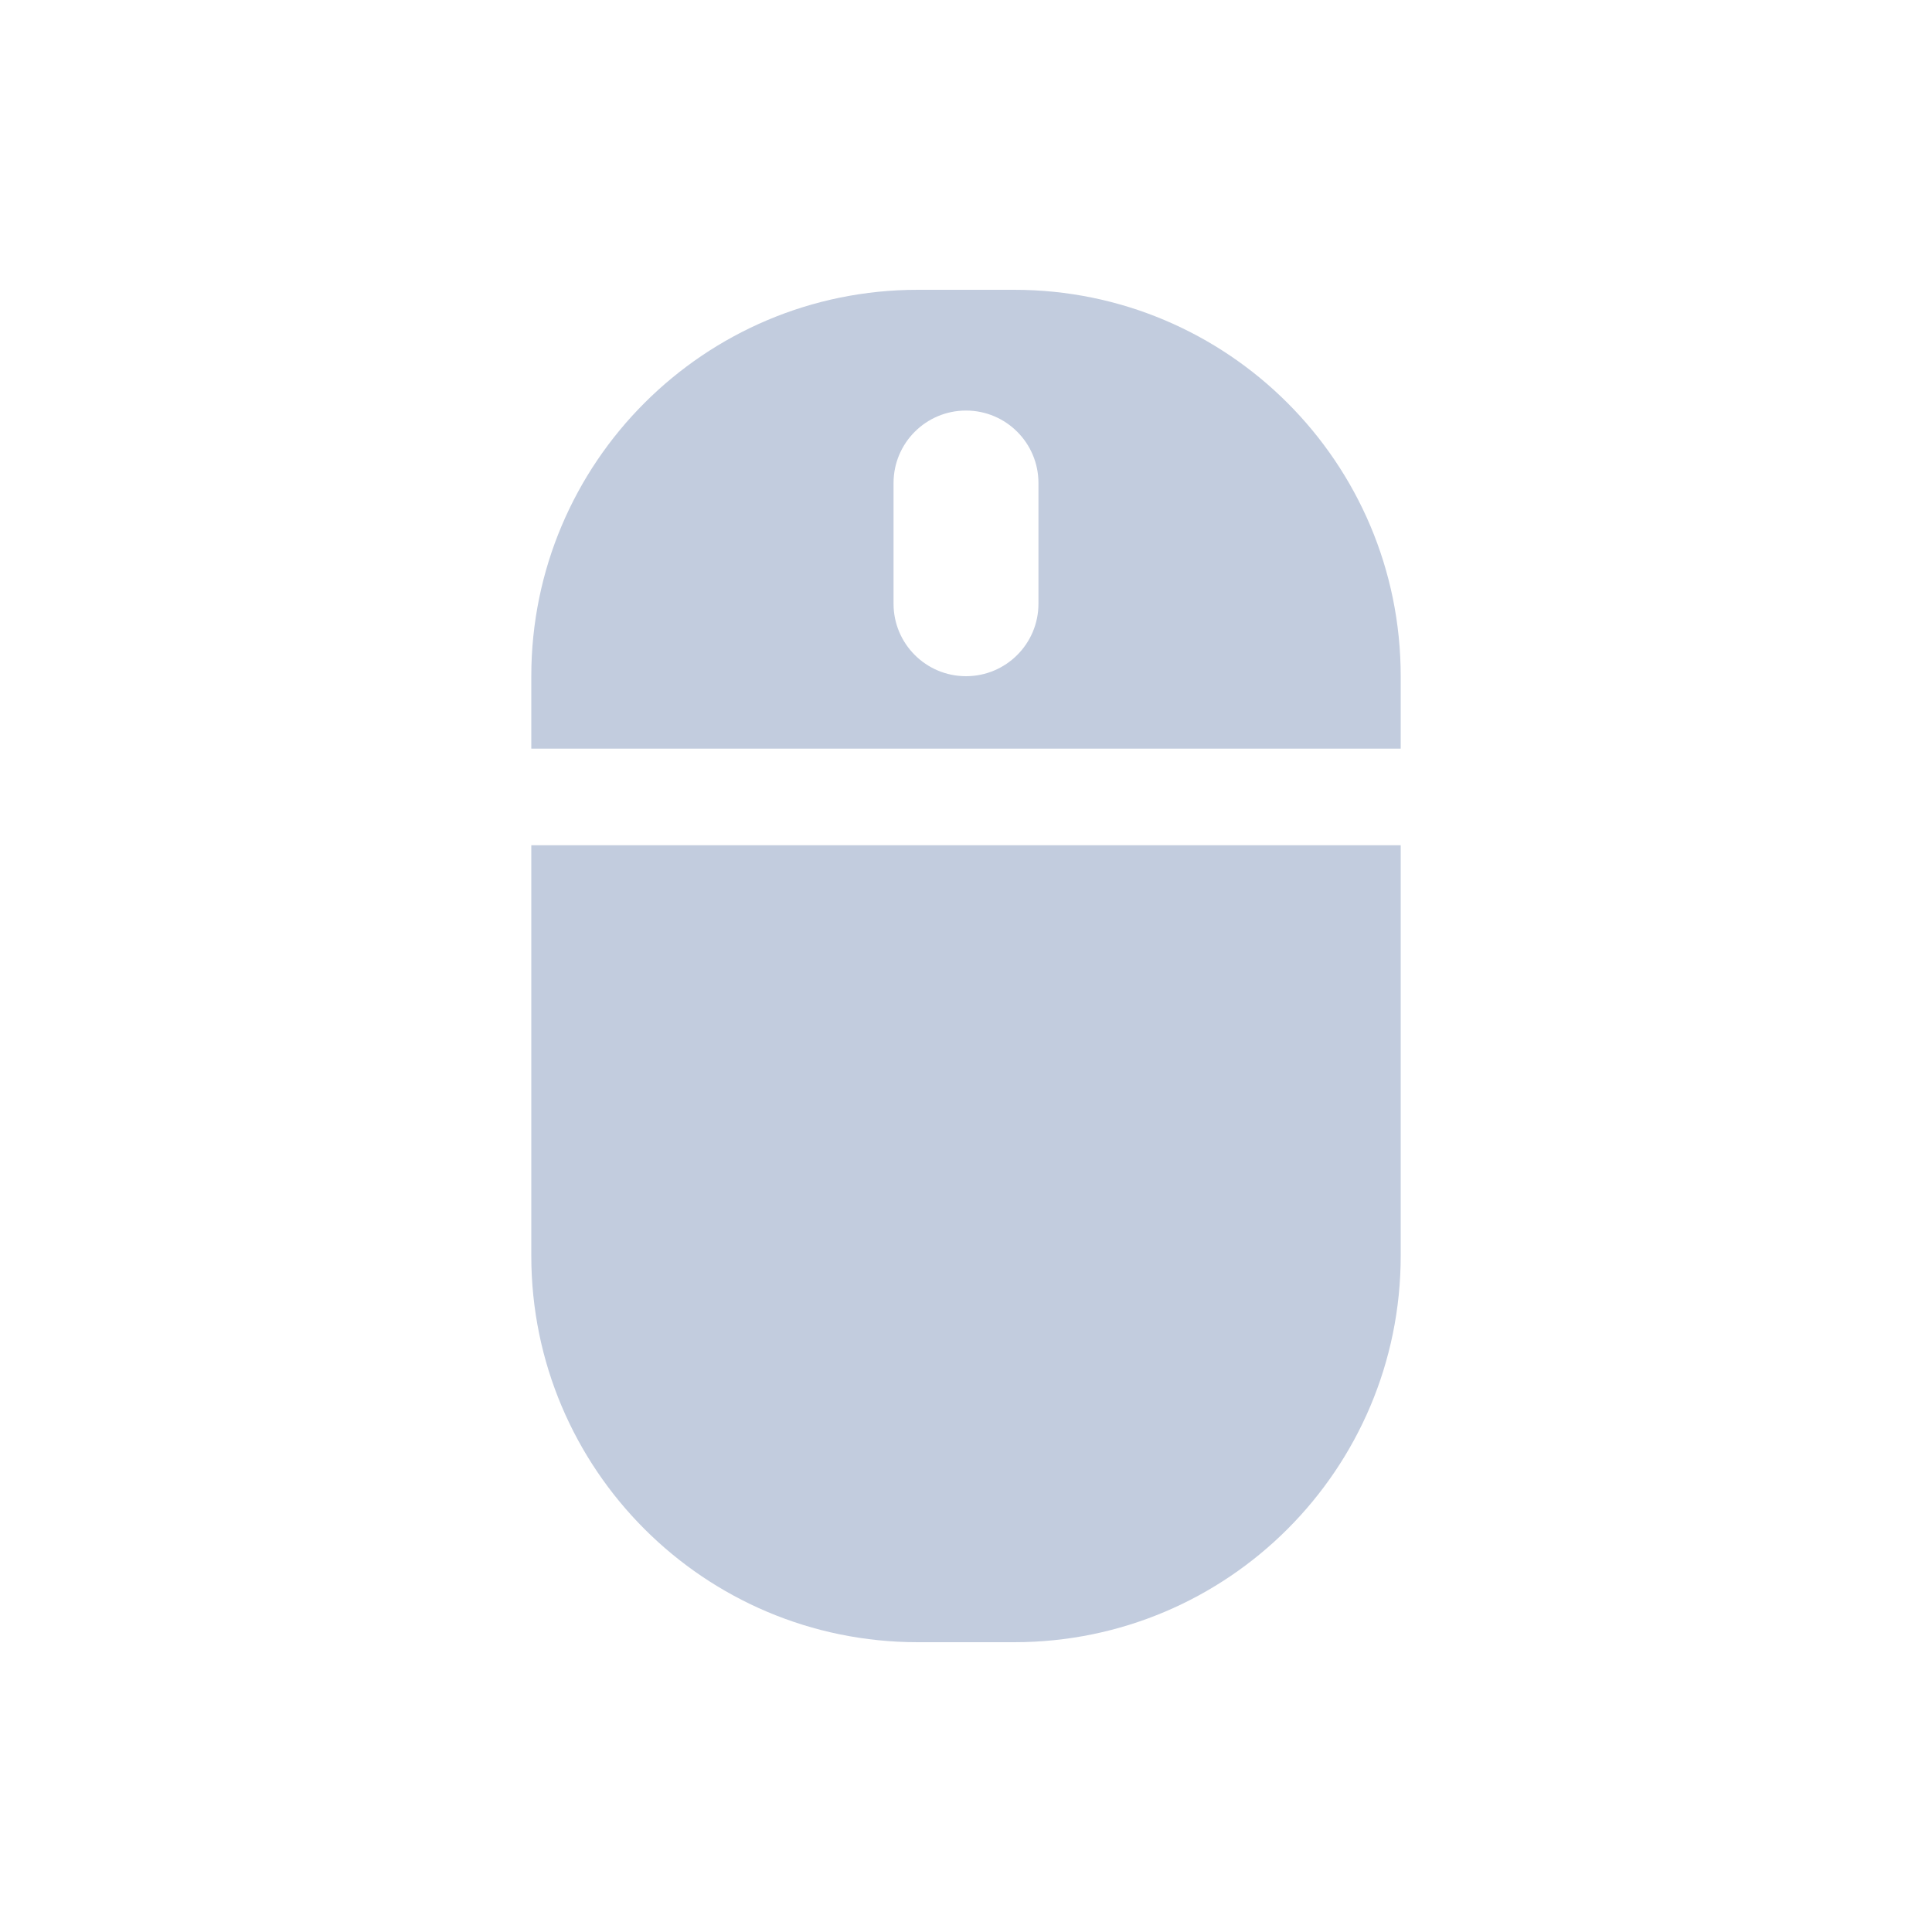 <svg width="80" height="80" viewBox="0 0 80 80" fill="none" xmlns="http://www.w3.org/2000/svg">
  <path fill-rule="evenodd" clip-rule="evenodd" d="M22 28C22 19.163 29.163 12 38 12H42C50.837 12 58 19.163 58 28V31H22V28ZM43 20C43 18.343 41.657 17 40 17C38.343 17 37 18.343 37 20V25C37 26.657 38.343 28 40 28C41.657 28 43 26.657 43 25V20Z" fill="#C2CCDE" />
  <path d="M58 35V52C58 60.837 50.837 68 42 68H38C29.163 68 22 60.837 22 52V35H58Z" fill="#C2CCDE" />
</svg>